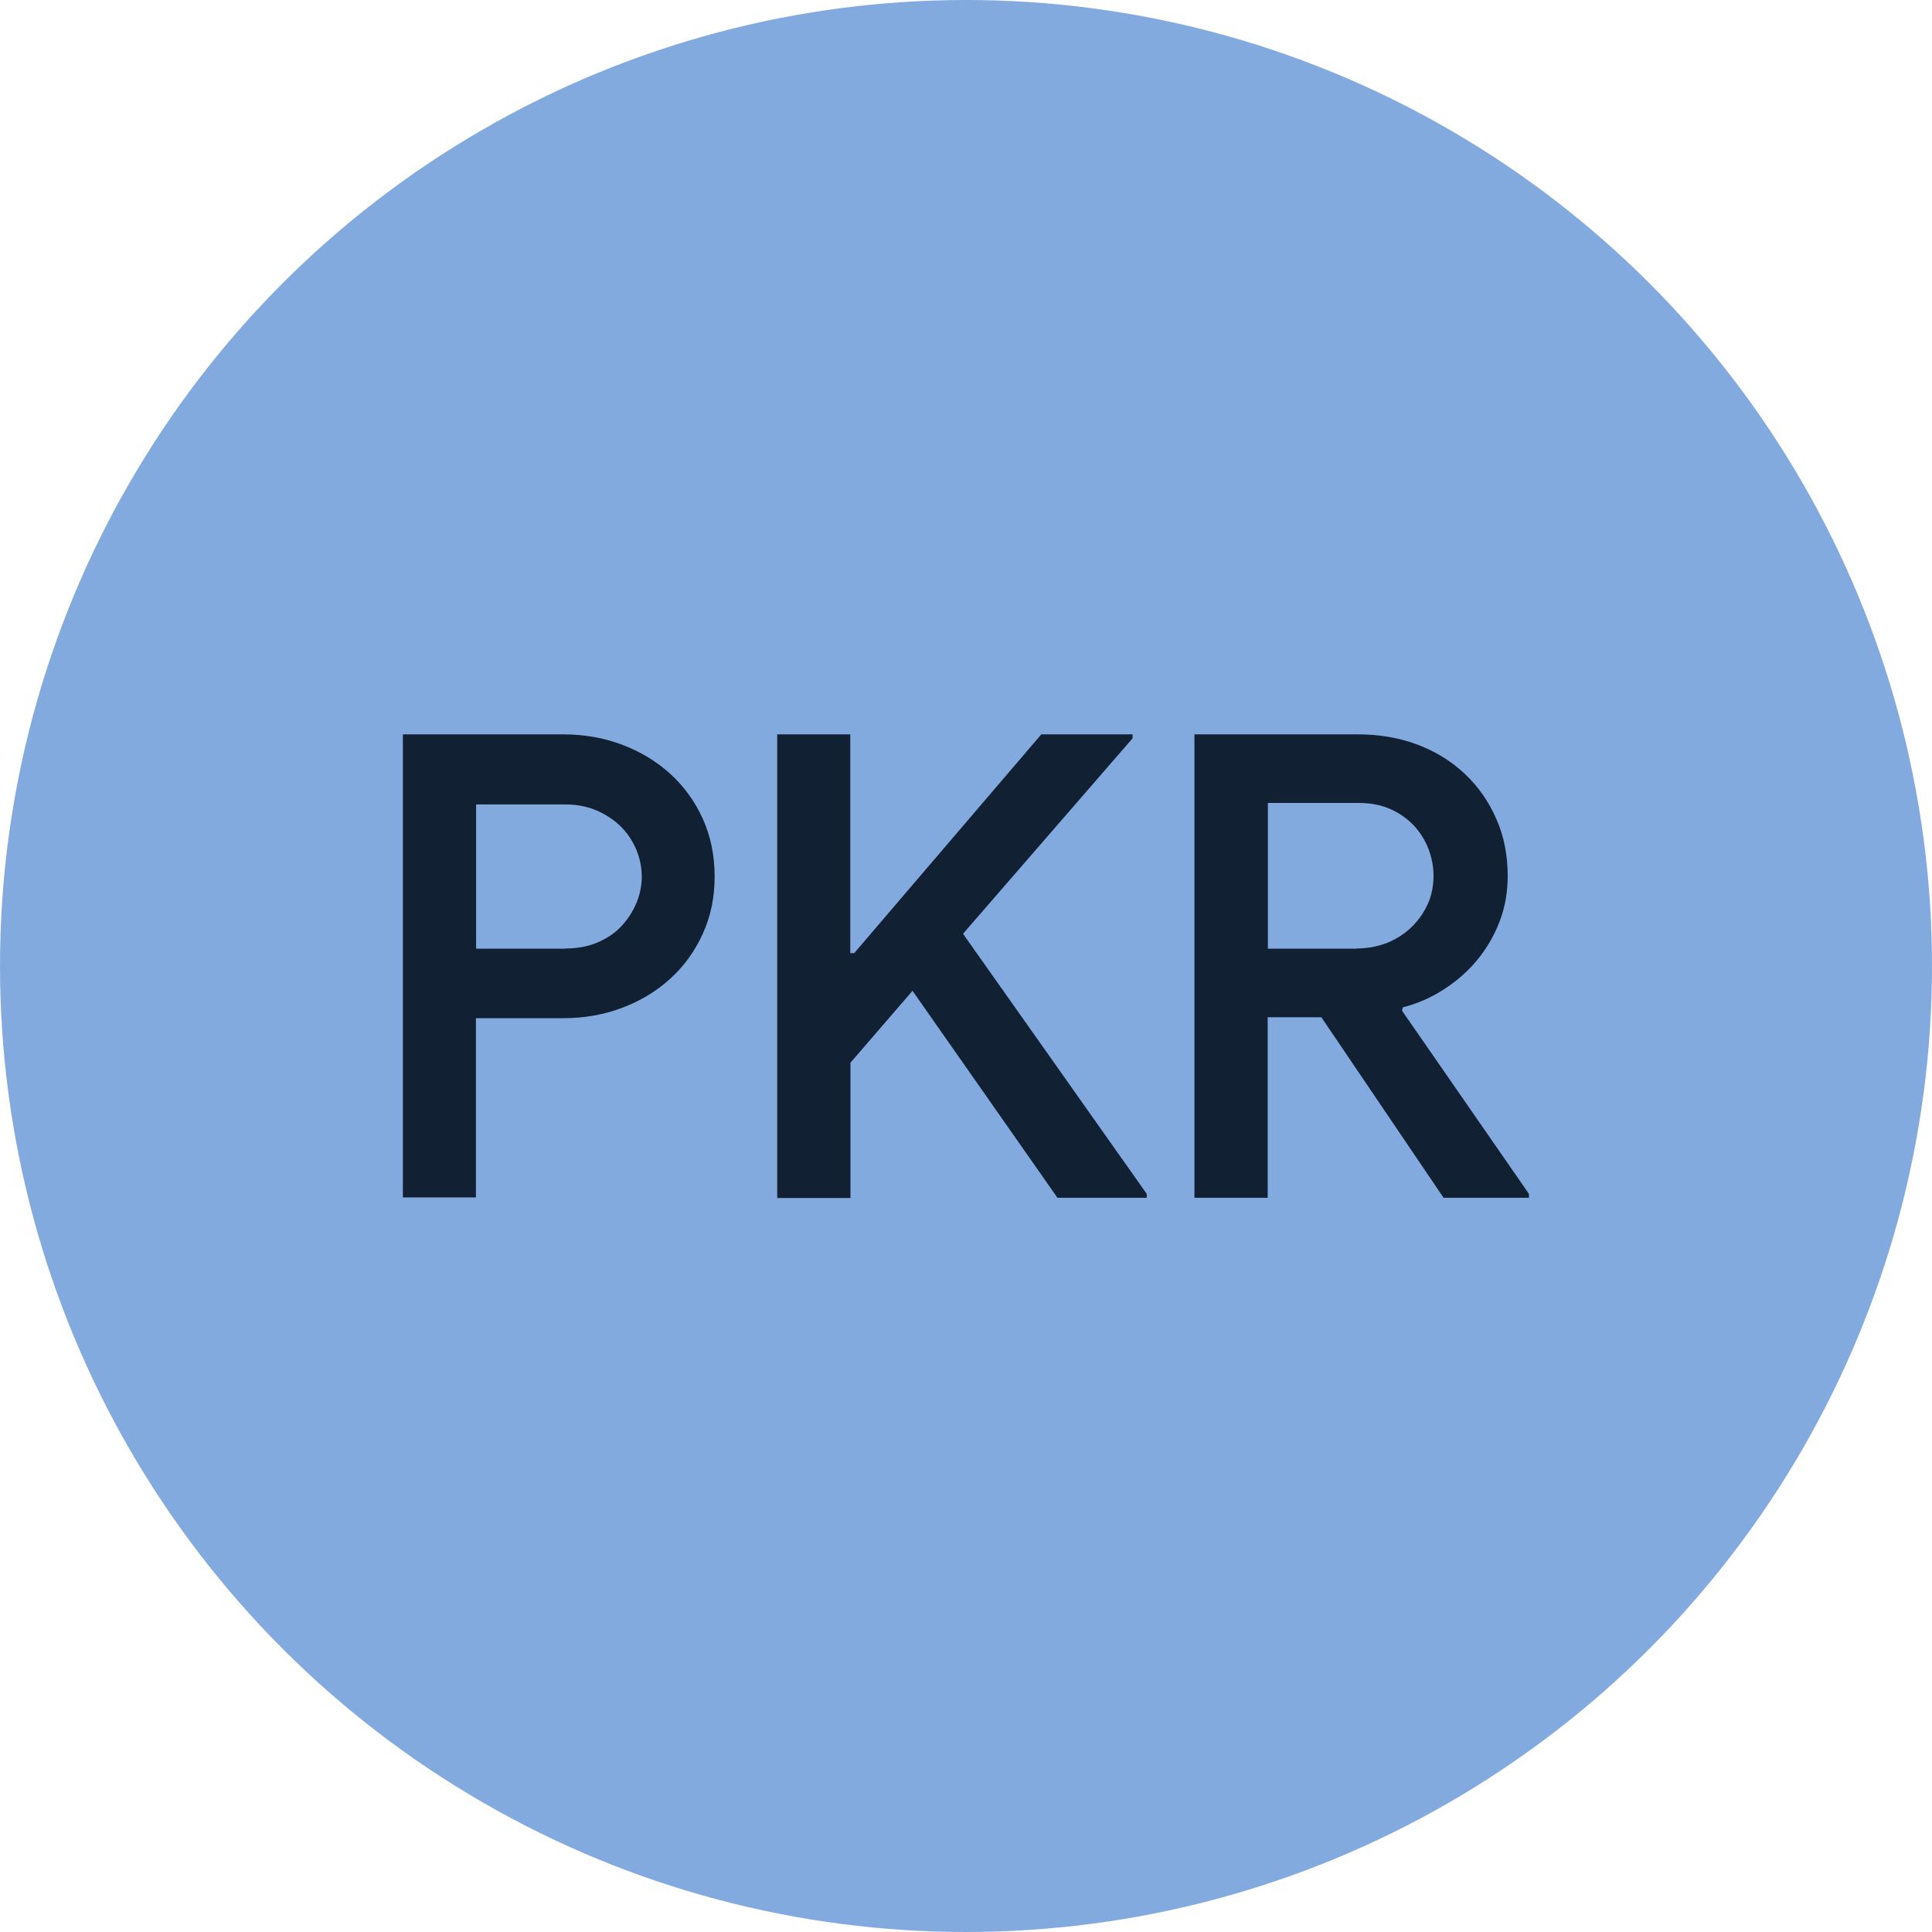 <?xml version="1.0" encoding="UTF-8"?>
<svg id="Layer_2" data-name="Layer 2" xmlns="http://www.w3.org/2000/svg" viewBox="0 0 103.68 103.68">
  <defs>
    <style>
      .cls-1 {
        fill: #112033;
      }

      .cls-1, .cls-2 {
        stroke-width: 0px;
      }

      .cls-2 {
        fill: #83aadf;
      }
    </style>
  </defs>
  <g id="Layer_1-2" data-name="Layer 1">
    <g>
      <circle class="cls-2" cx="51.84" cy="51.84" r="51.84"/>
      <g>
        <path class="cls-1" d="M21.62,64.28v-24.87h8.61c1.11,0,2.16.18,3.14.55.99.37,1.85.89,2.59,1.56.74.67,1.33,1.48,1.75,2.41.43.94.64,1.98.64,3.11s-.21,2.14-.64,3.08c-.43.94-1.01,1.74-1.75,2.41-.74.67-1.6,1.19-2.59,1.56-.98.37-2.03.55-3.14.55h-4.69v9.62h-3.93ZM30.34,50.9c.65,0,1.23-.11,1.74-.33.51-.22.94-.51,1.28-.88s.61-.79.8-1.25.28-.93.28-1.39-.09-.96-.28-1.42c-.19-.46-.45-.87-.8-1.23s-.78-.65-1.28-.88c-.51-.23-1.09-.35-1.74-.35h-4.79v7.74h4.79Z"/>
        <path class="cls-1" d="M41.7,39.41h3.93v11.74h.21l10.04-11.74h4.9v.21l-9.1,10.49,9.86,13.96v.21h-4.79l-7.78-11.11-3.33,3.86v7.26h-3.93v-24.87Z"/>
        <path class="cls-1" d="M64.1,39.41h8.79c1.13,0,2.19.18,3.18.55.98.37,1.83.9,2.55,1.58.72.68,1.28,1.49,1.68,2.41.41.92.61,1.94.61,3.06,0,.86-.14,1.67-.43,2.43s-.69,1.45-1.2,2.07-1.11,1.14-1.79,1.58c-.68.44-1.42.77-2.21.97l-.04.18,6.81,9.83v.21h-4.58l-6.56-9.69h-2.88v9.69h-3.93v-24.87ZM72.79,50.9c.58,0,1.12-.1,1.62-.29.5-.2.93-.47,1.3-.82s.67-.76.89-1.23c.22-.47.33-1,.33-1.58,0-.46-.09-.93-.26-1.39s-.43-.88-.76-1.25c-.34-.37-.75-.67-1.25-.9s-1.07-.35-1.72-.35h-4.9v7.82h4.76Z"/>
      </g>
    </g>
  </g>
</svg>